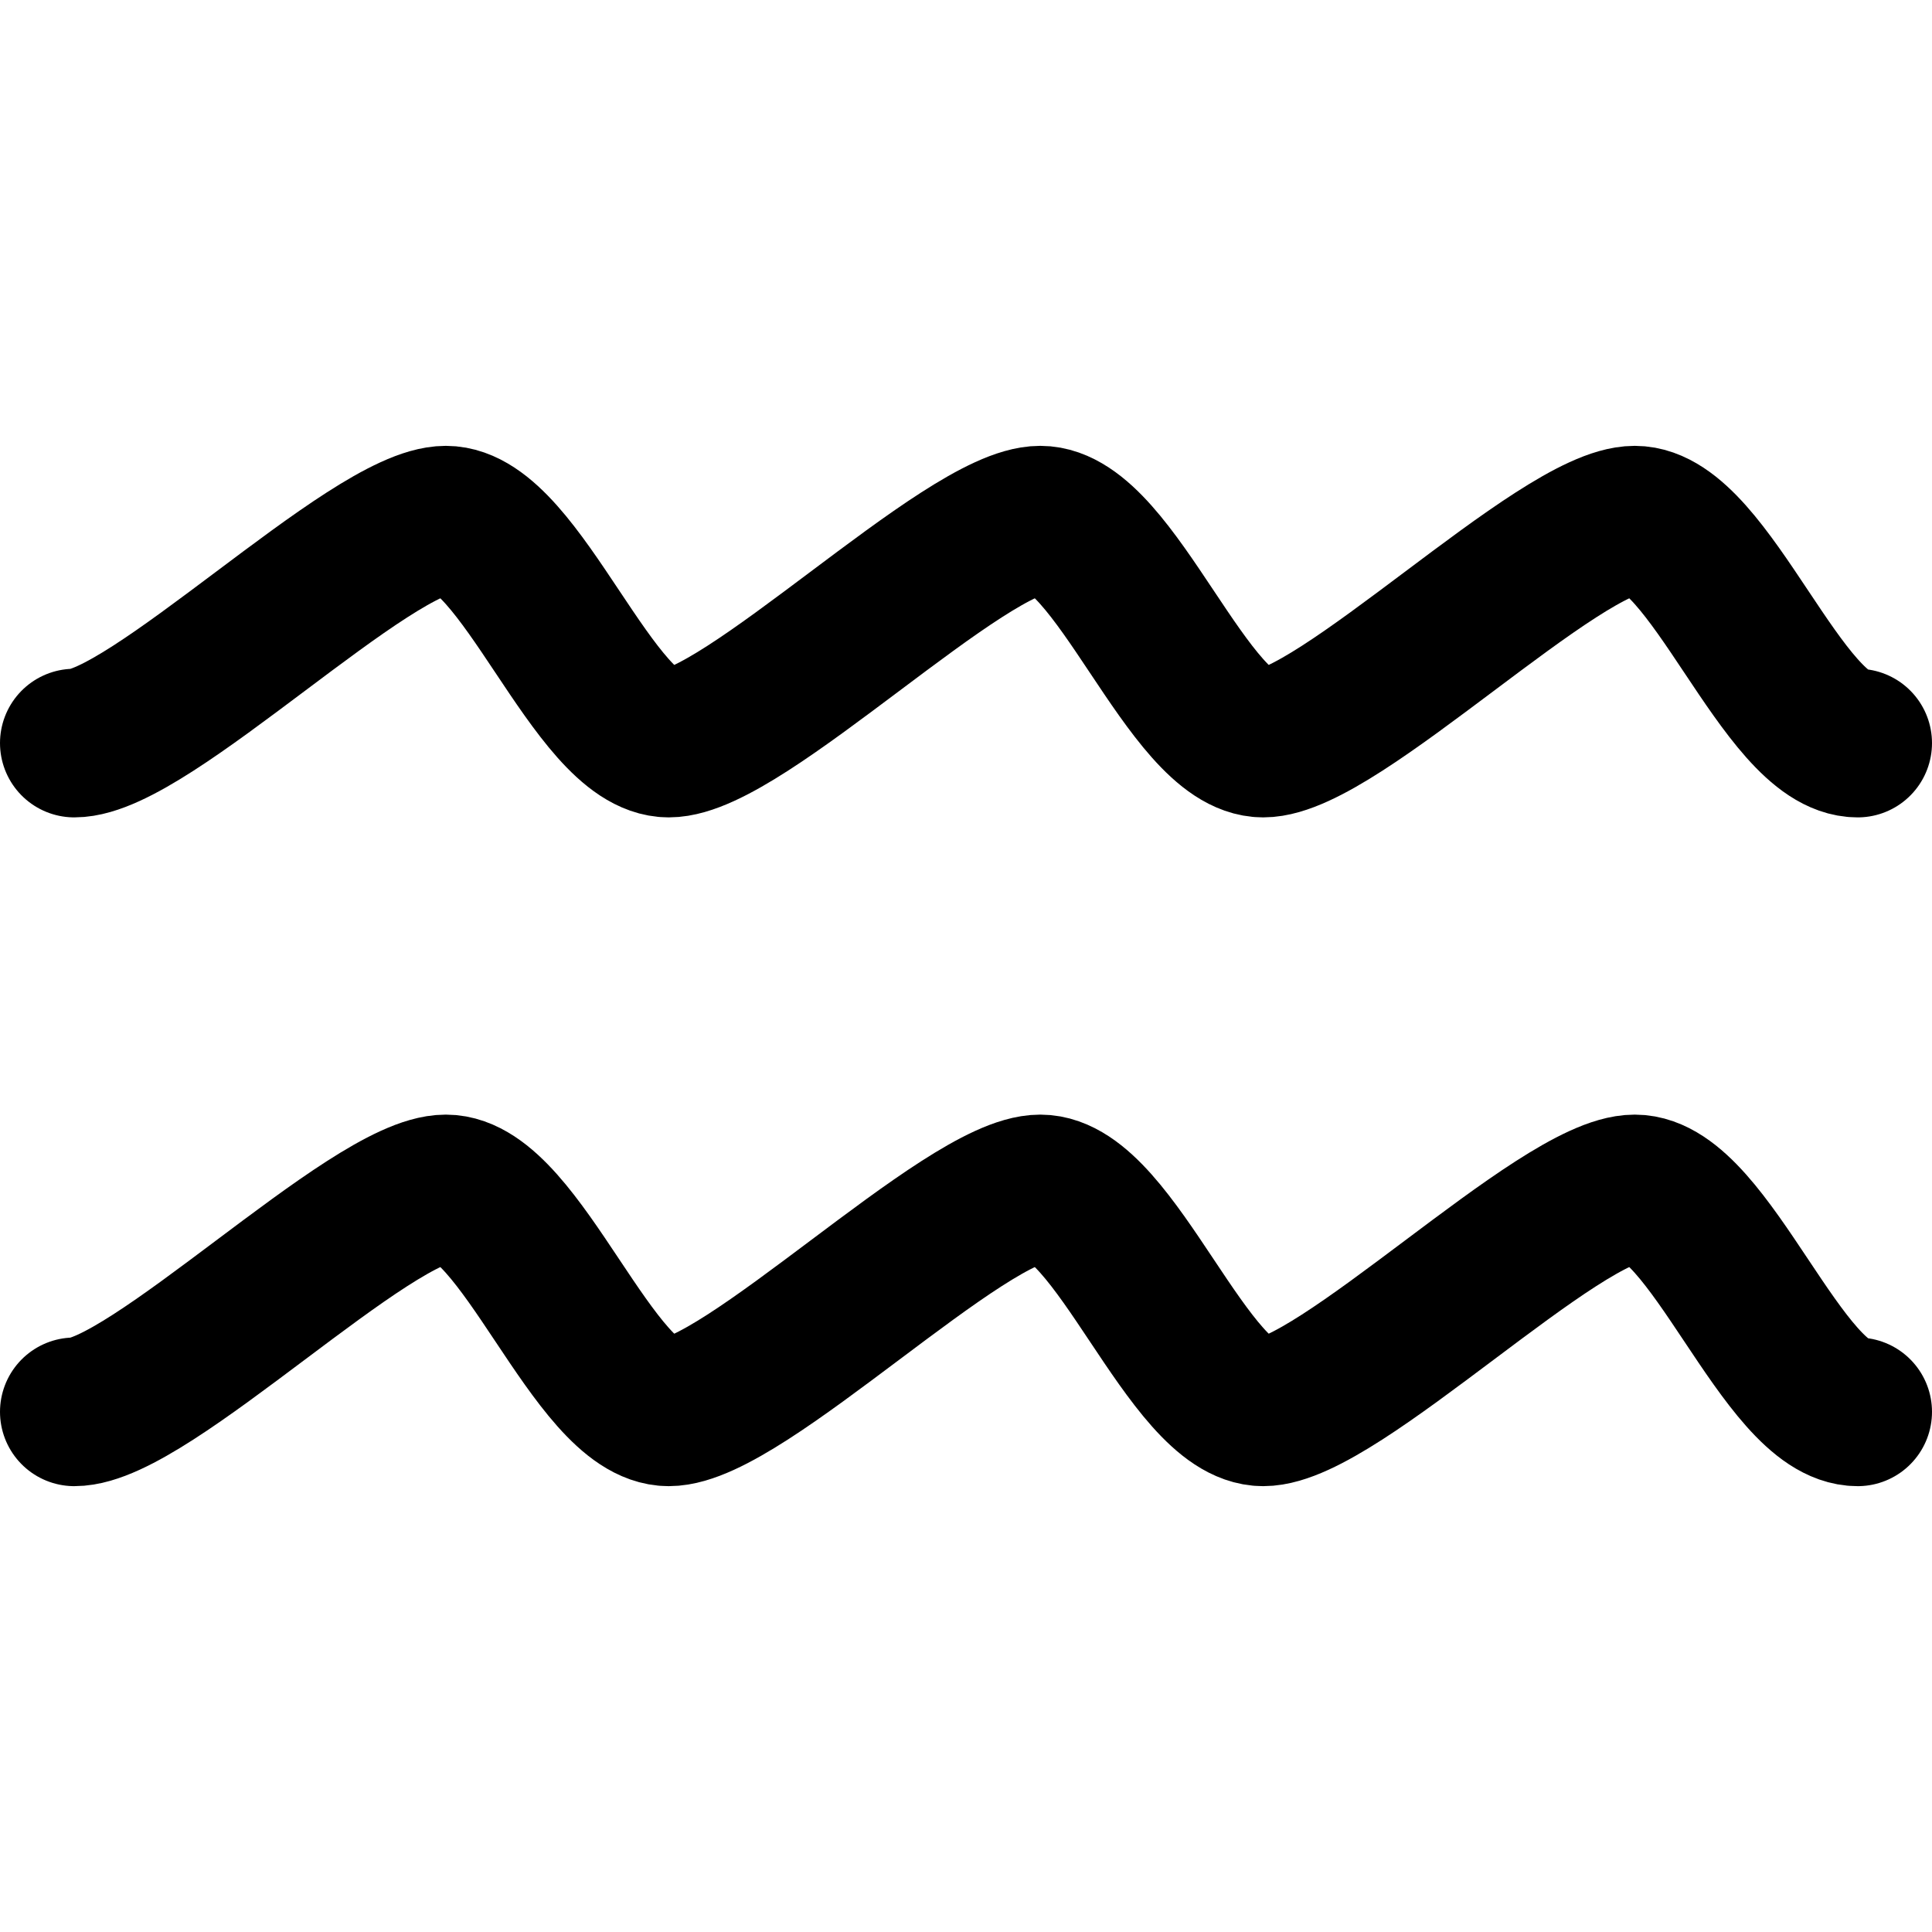 <?xml version="1.0" encoding="utf-8"?>
<!-- Generator: Adobe Illustrator 17.0.2, SVG Export Plug-In . SVG Version: 6.00 Build 0)  -->
<!DOCTYPE svg PUBLIC "-//W3C//DTD SVG 1.1//EN" "http://www.w3.org/Graphics/SVG/1.1/DTD/svg11.dtd">
<svg xmlns="http://www.w3.org/2000/svg" xmlns:xlink="http://www.w3.org/1999/xlink" version="1.1" id="Layer_1" x="0px" y="0px" width="26px" height="26px" viewBox="0 0 26 26" enable-background="new 0 0 26 26" xml:space="preserve">
<path fill="none" stroke="#000000" stroke-width="2" stroke-linecap="round" stroke-linejoin="round" stroke-miterlimit="10" d="  M1,10c1,0,4-3,5-3s2,3,3,3s4-3,5-3s2,3,3,3s4-3,5-3s2,3,3,3"/>
<path fill="none" stroke="#000000" stroke-width="2" stroke-linecap="round" stroke-linejoin="round" stroke-miterlimit="10" d="  M1,19c1,0,4-3,5-3s2,3,3,3s4-3,5-3s2,3,3,3s4-3,5-3s2,3,3,3"/>
</svg>
